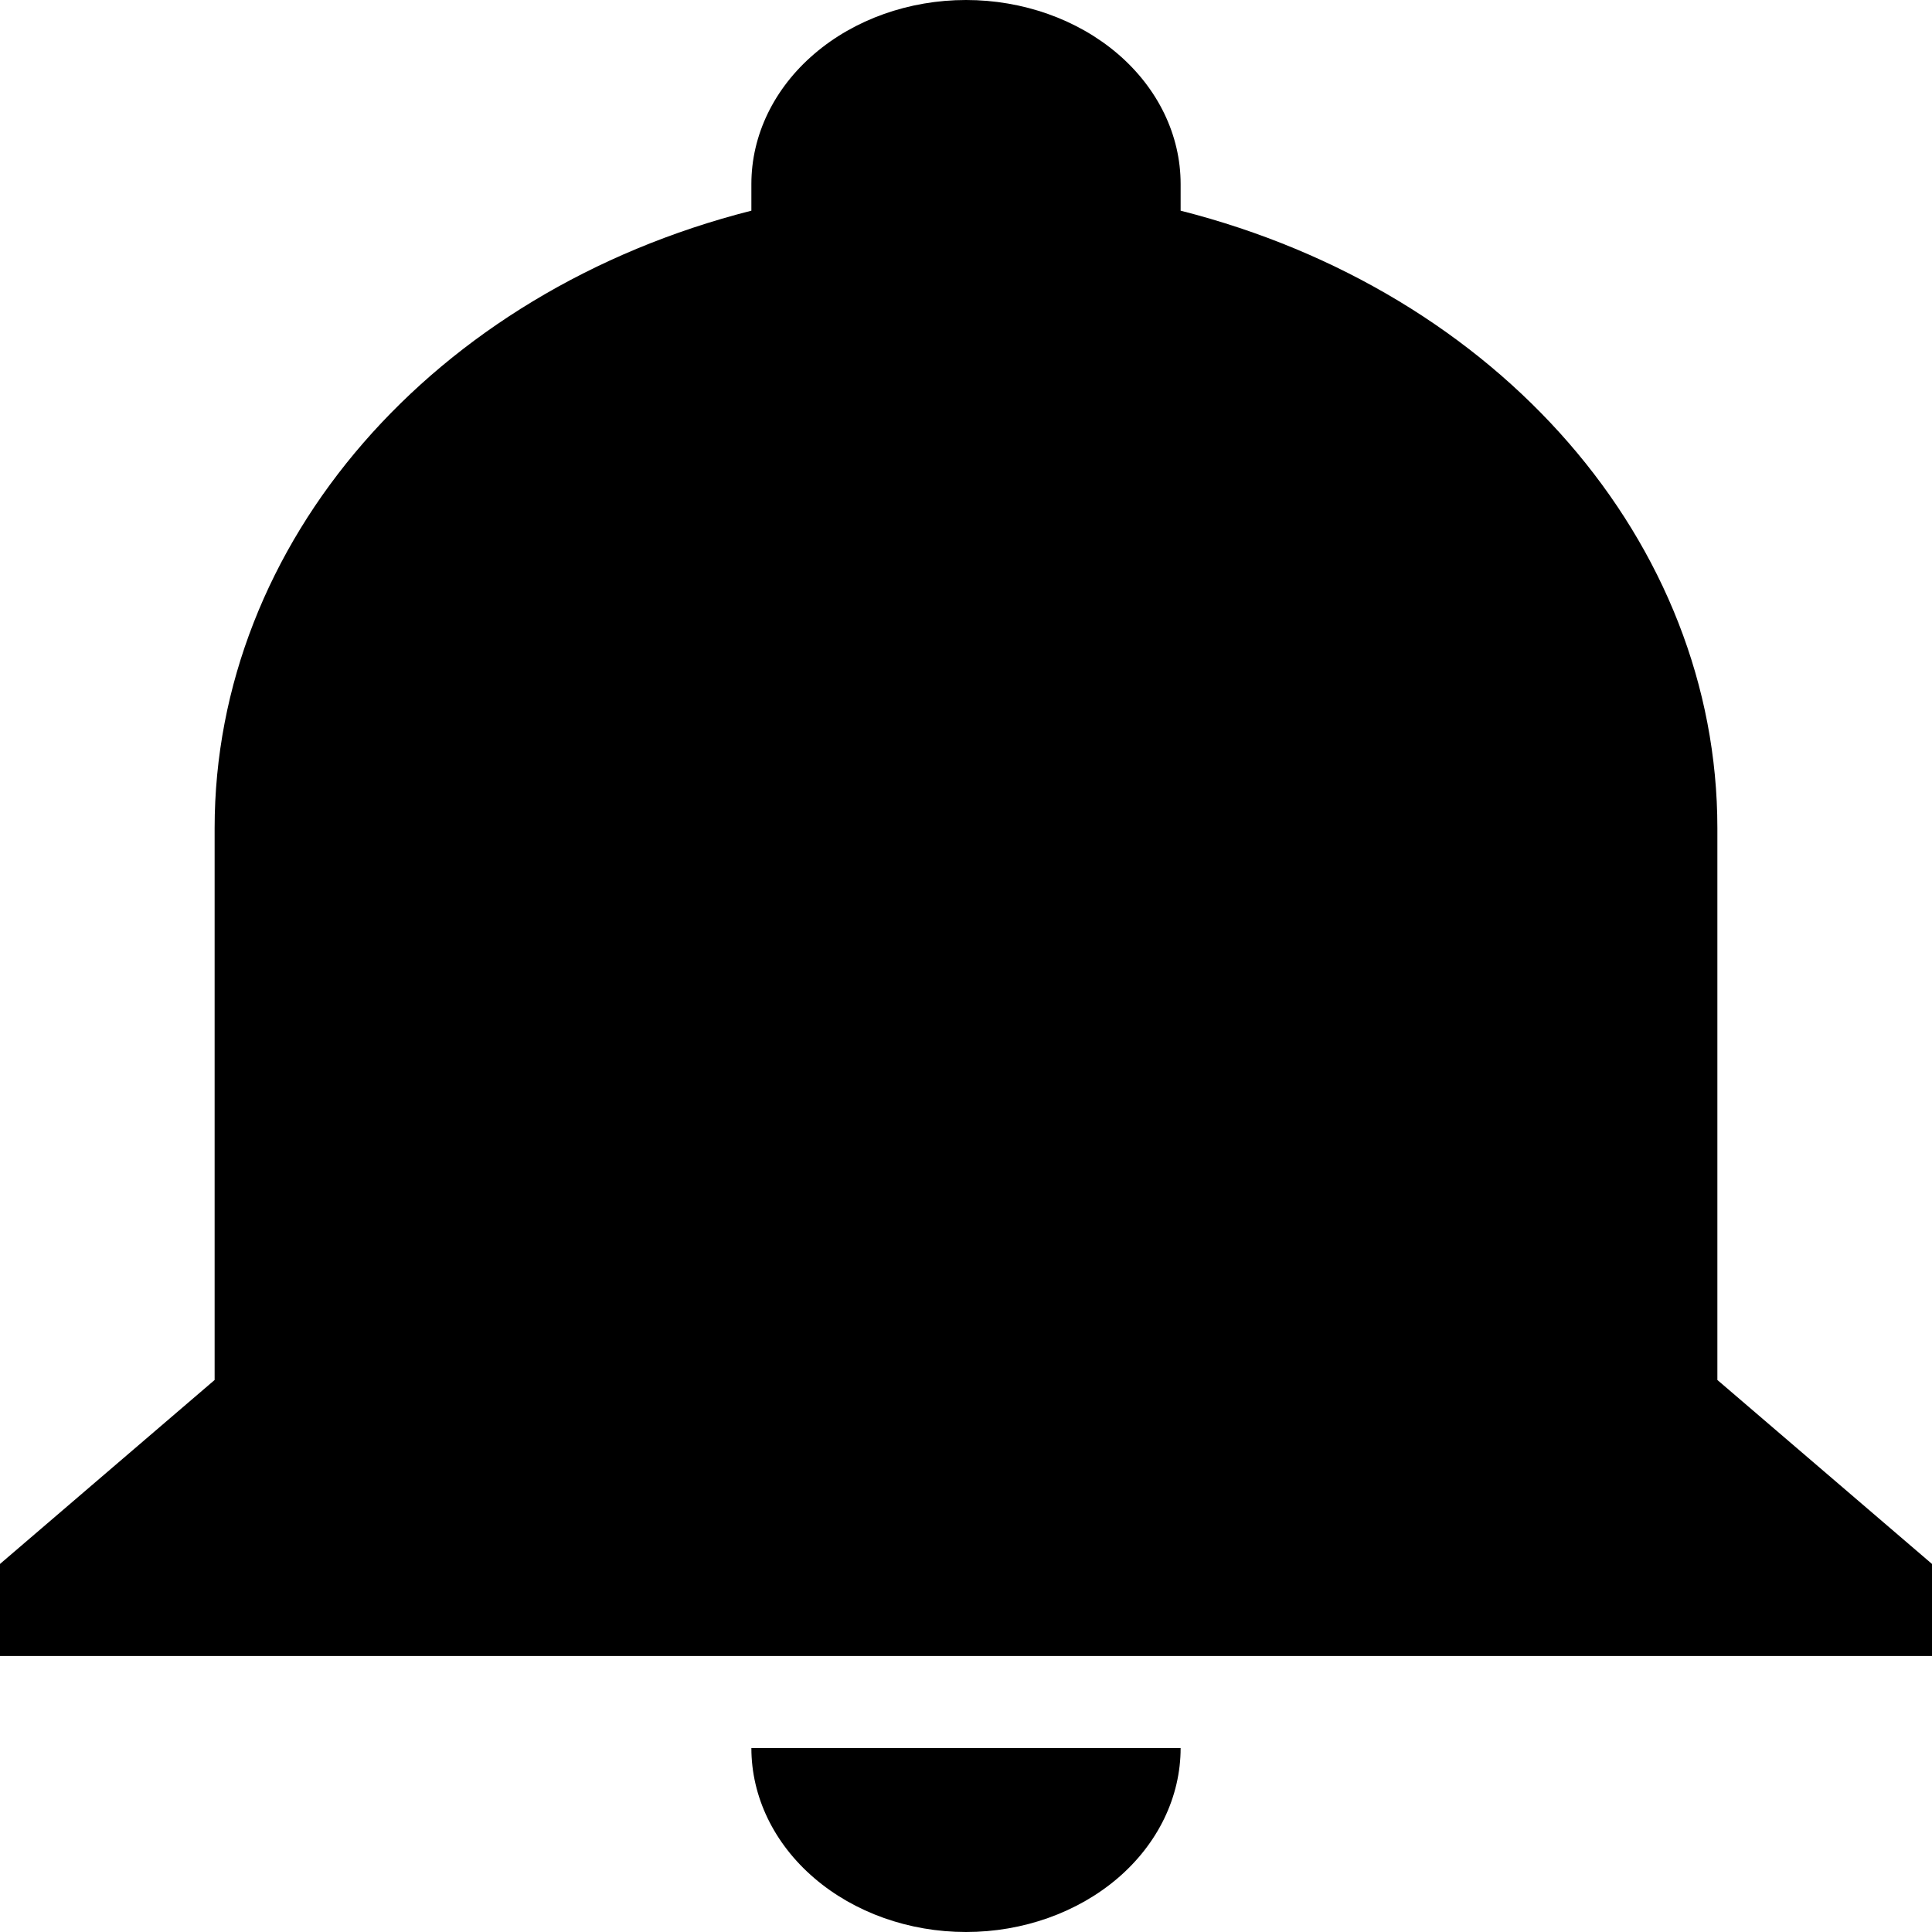 <svg width="22" height="22" viewBox="0 0 22 22" fill="none" xmlns="http://www.w3.org/2000/svg">
<g id="Frame 14">
<path id="Vector" d="M22 17.809V18.857H0V17.809L2.444 15.714V9.429C2.444 6.181 4.926 3.321 8.556 2.399V2.095C8.556 1.54 8.813 1.007 9.272 0.614C9.73 0.221 10.352 0 11 0C11.648 0 12.27 0.221 12.729 0.614C13.187 1.007 13.444 1.54 13.444 2.095V2.399C17.074 3.321 19.556 6.181 19.556 9.429V15.714L22 17.809ZM13.444 19.905C13.444 20.46 13.187 20.993 12.729 21.386C12.27 21.779 11.648 22 11 22C10.352 22 9.73 21.779 9.272 21.386C8.813 20.993 8.556 20.46 8.556 19.905" fill="black"/>
</g>
</svg>

